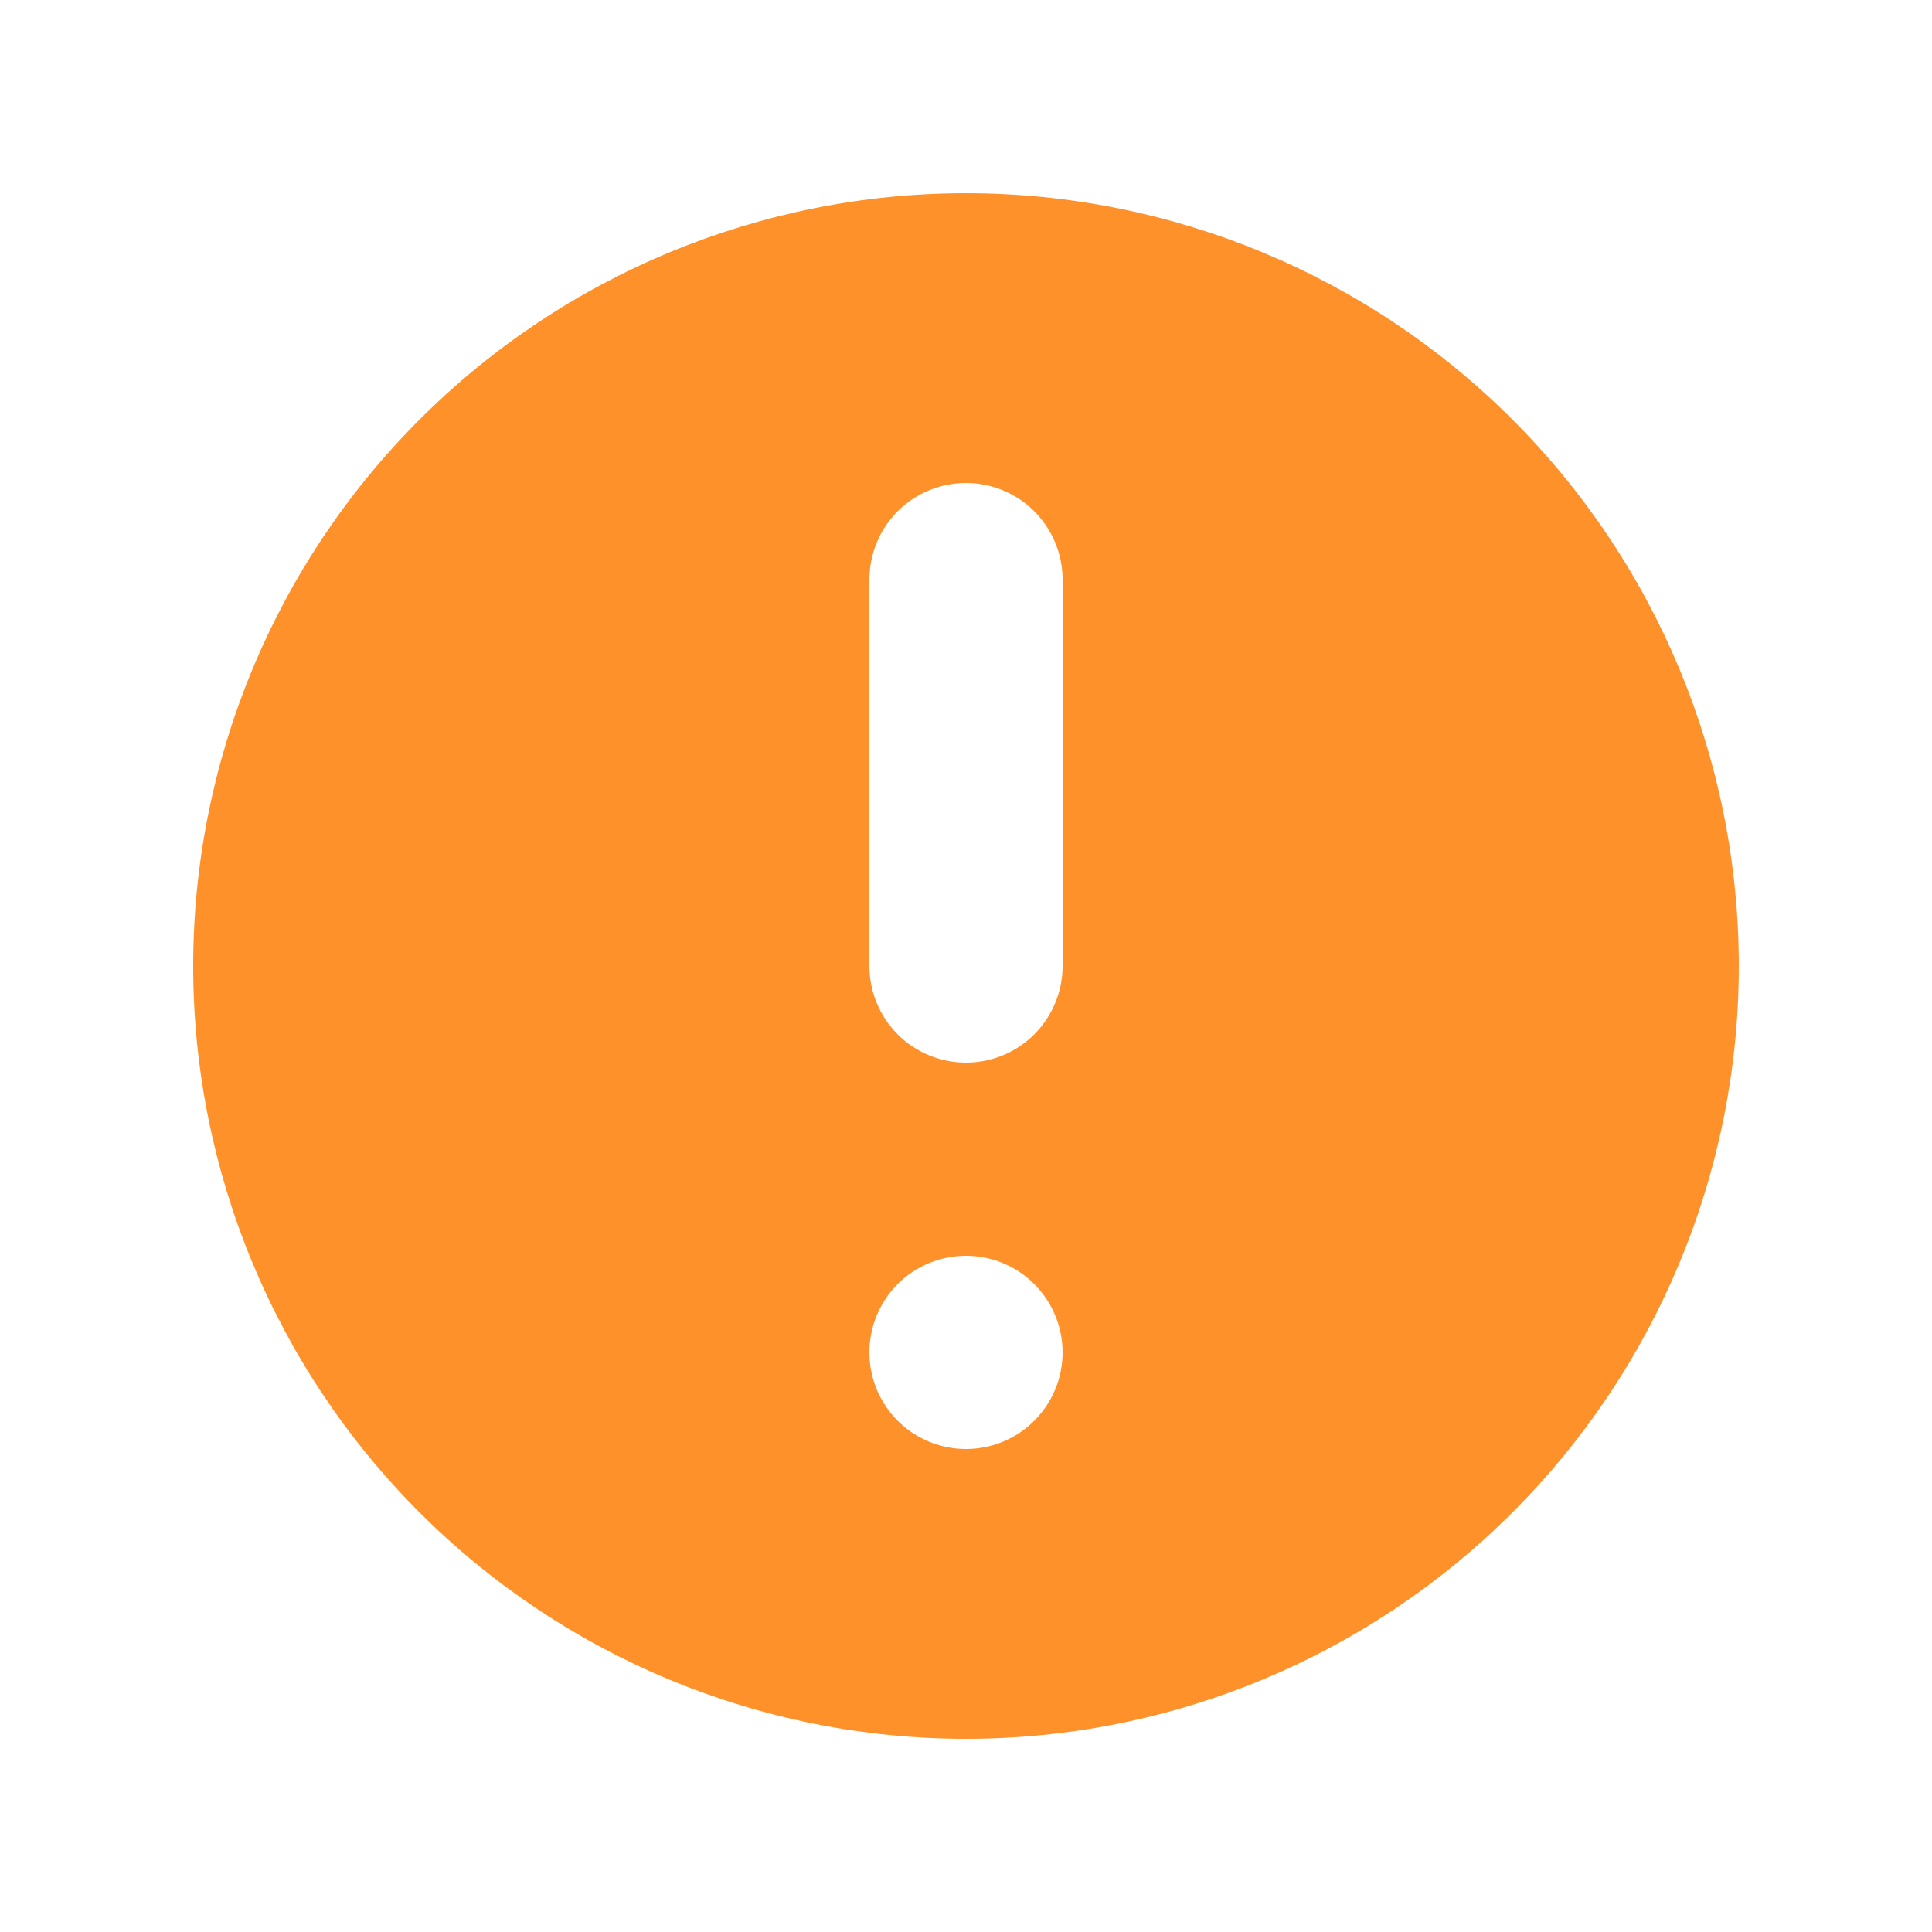 <svg width="24" height="24" viewBox="0 0 24 24" fill="none" xmlns="http://www.w3.org/2000/svg">
<path fill-rule="evenodd" clip-rule="evenodd" d="M21.6 12C21.6 14.546 20.588 16.988 18.788 18.788C16.988 20.589 14.546 21.6 12 21.6C9.454 21.6 7.012 20.589 5.212 18.788C3.411 16.988 2.4 14.546 2.4 12C2.4 9.454 3.411 7.012 5.212 5.212C7.012 3.411 9.454 2.4 12 2.4C14.546 2.4 16.988 3.411 18.788 5.212C20.588 7.012 21.6 9.454 21.6 12ZM13.2 16.8C13.2 17.118 13.073 17.424 12.848 17.649C12.623 17.874 12.318 18 12 18C11.682 18 11.376 17.874 11.151 17.649C10.926 17.424 10.8 17.118 10.8 16.8C10.8 16.482 10.926 16.177 11.151 15.951C11.376 15.726 11.682 15.6 12 15.6C12.318 15.6 12.623 15.726 12.848 15.951C13.073 16.177 13.2 16.482 13.2 16.8ZM12 6C11.682 6 11.376 6.126 11.151 6.351C10.926 6.577 10.8 6.882 10.8 7.2V12C10.8 12.318 10.926 12.623 11.151 12.849C11.376 13.074 11.682 13.2 12 13.2C12.318 13.2 12.623 13.074 12.848 12.849C13.073 12.623 13.2 12.318 13.2 12V7.2C13.2 6.882 13.073 6.577 12.848 6.351C12.623 6.126 12.318 6 12 6Z" fill="#FF912B"/>
</svg>
